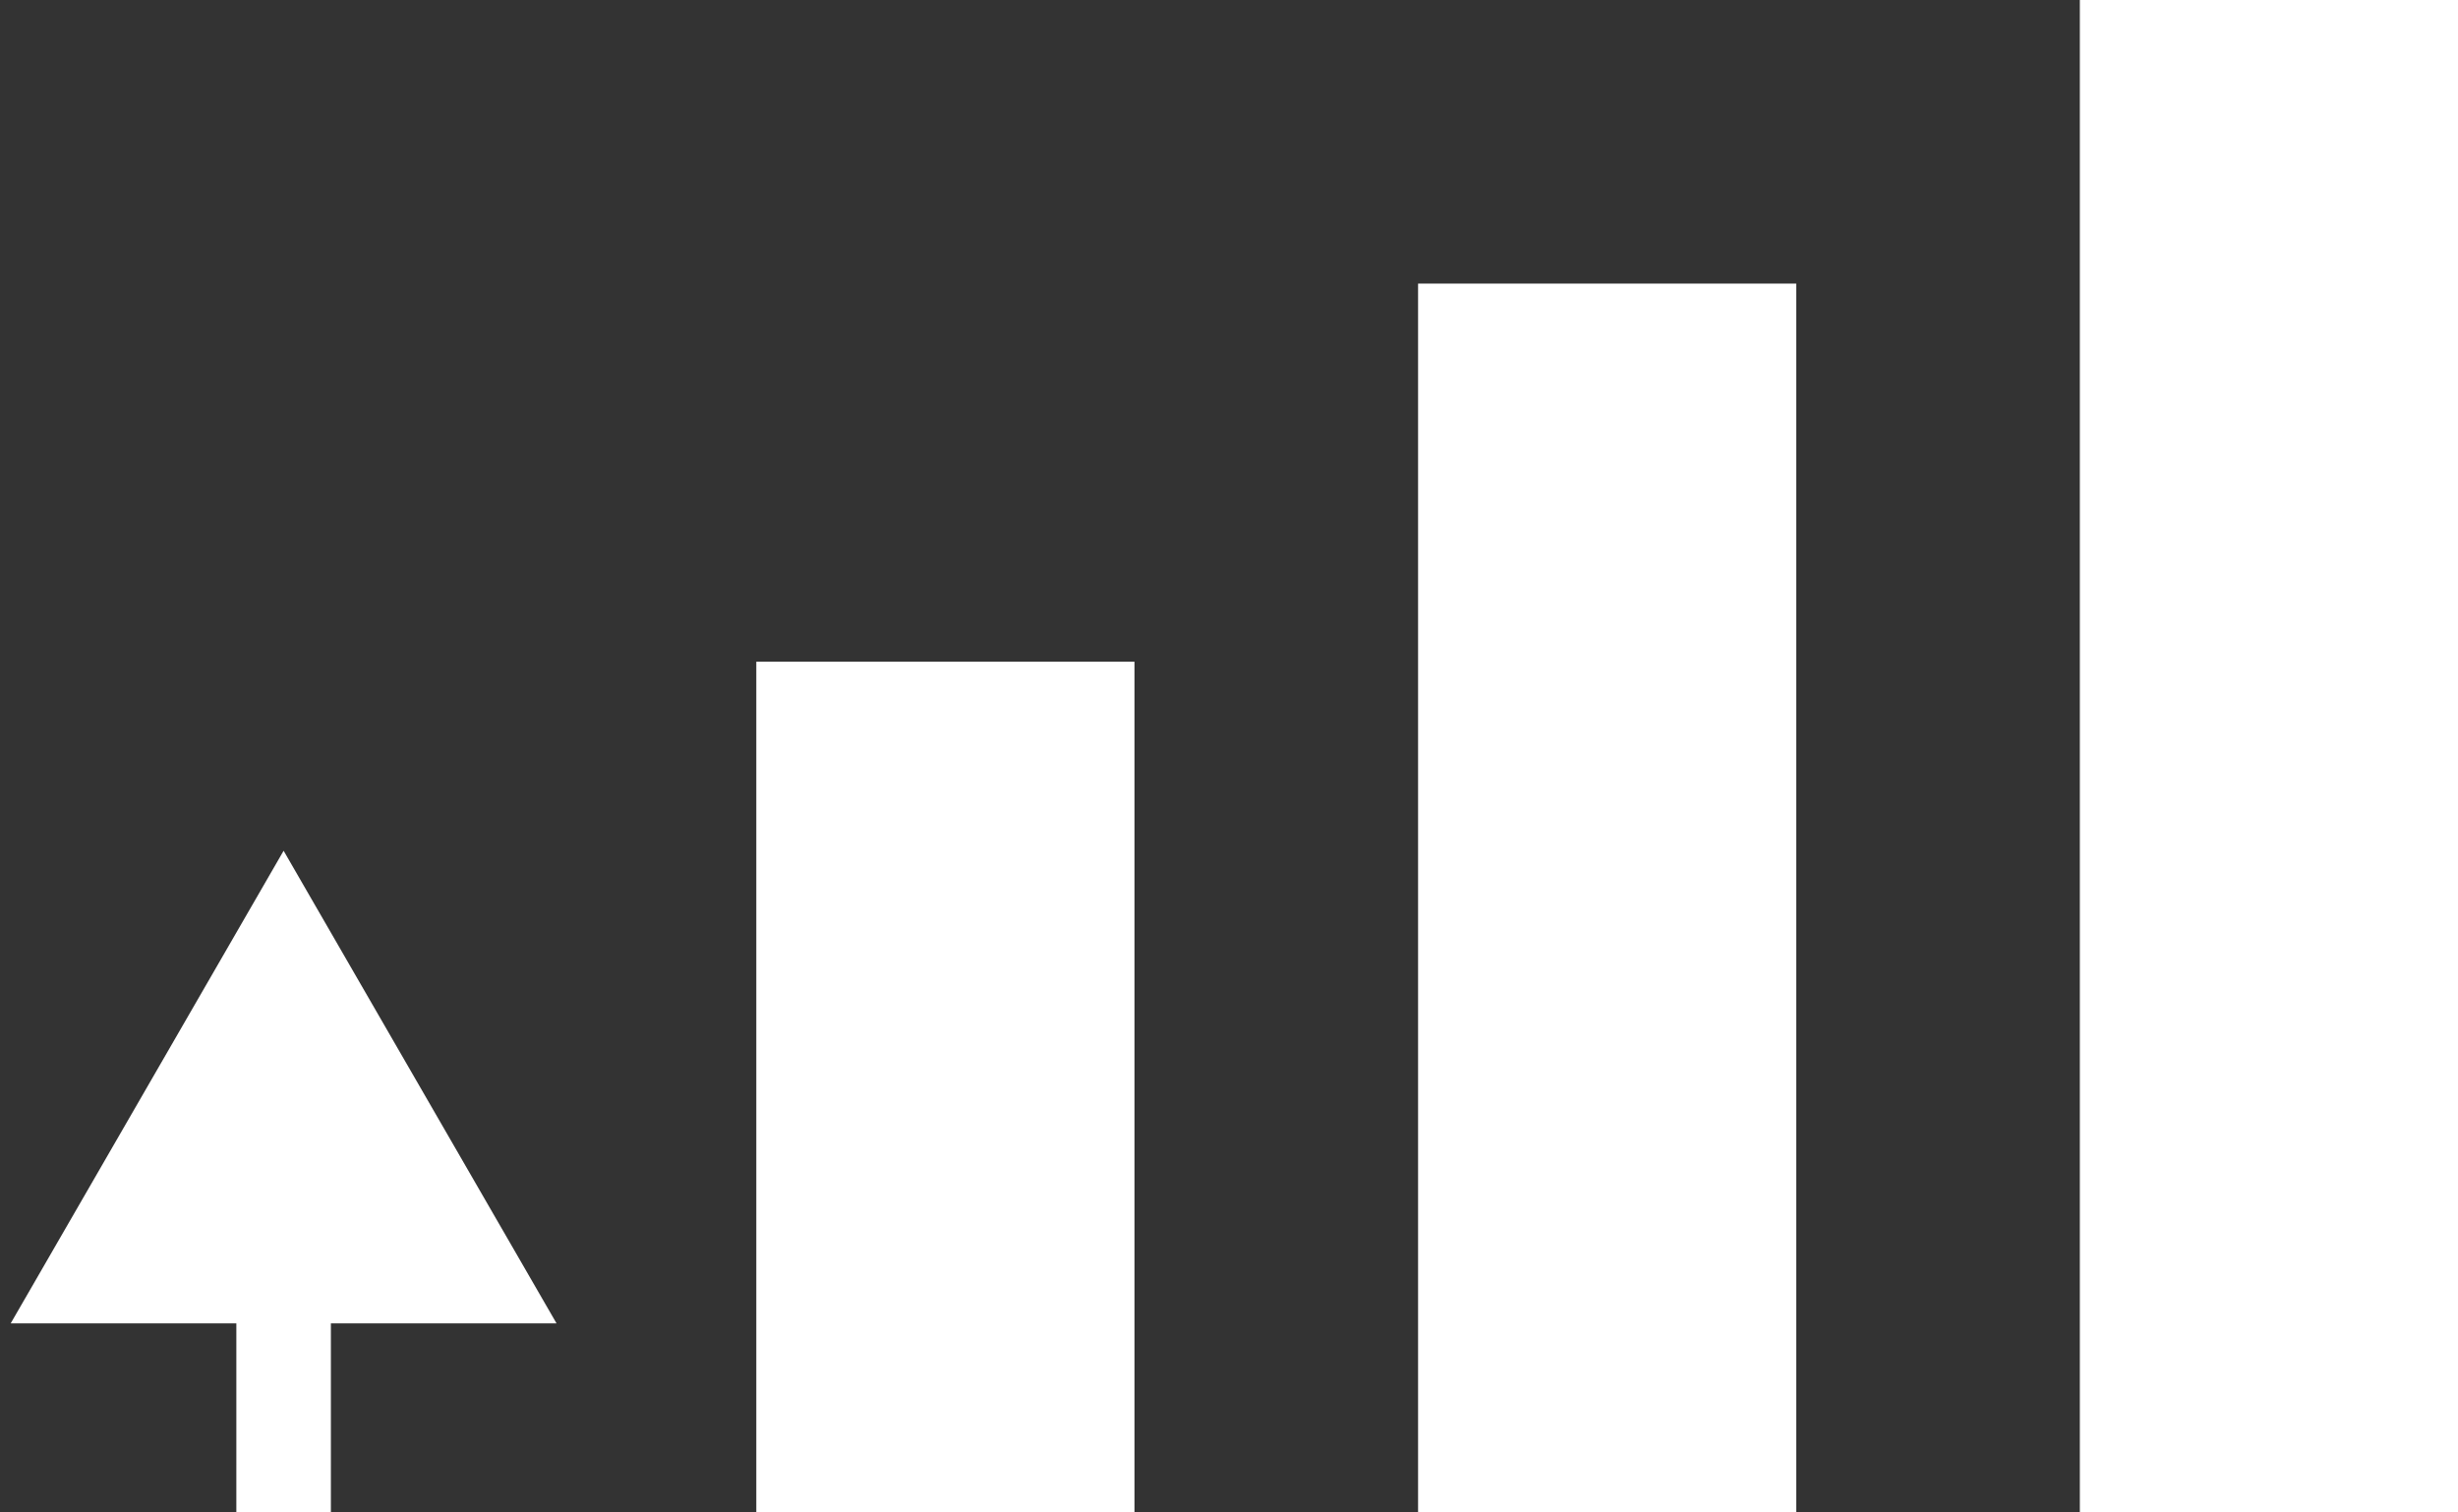 <svg fill="none" height="16" viewBox="0 0 26 16" width="26" xmlns="http://www.w3.org/2000/svg"><rect x="0" y="0" width="26" height="16" fill="#333333" stroke="none"/><g fill="white"><path d="m2.5 15.5v.5h1v-.5zm.5-6.5-2.887 5h5.774zm.5 6.5v-2h-1v2z"/><path d="m22 0h4v16h-4z"/><path d="m15 3h4v13h-4z"/><path d="m8 7h4v9h-4z"/></g></svg>